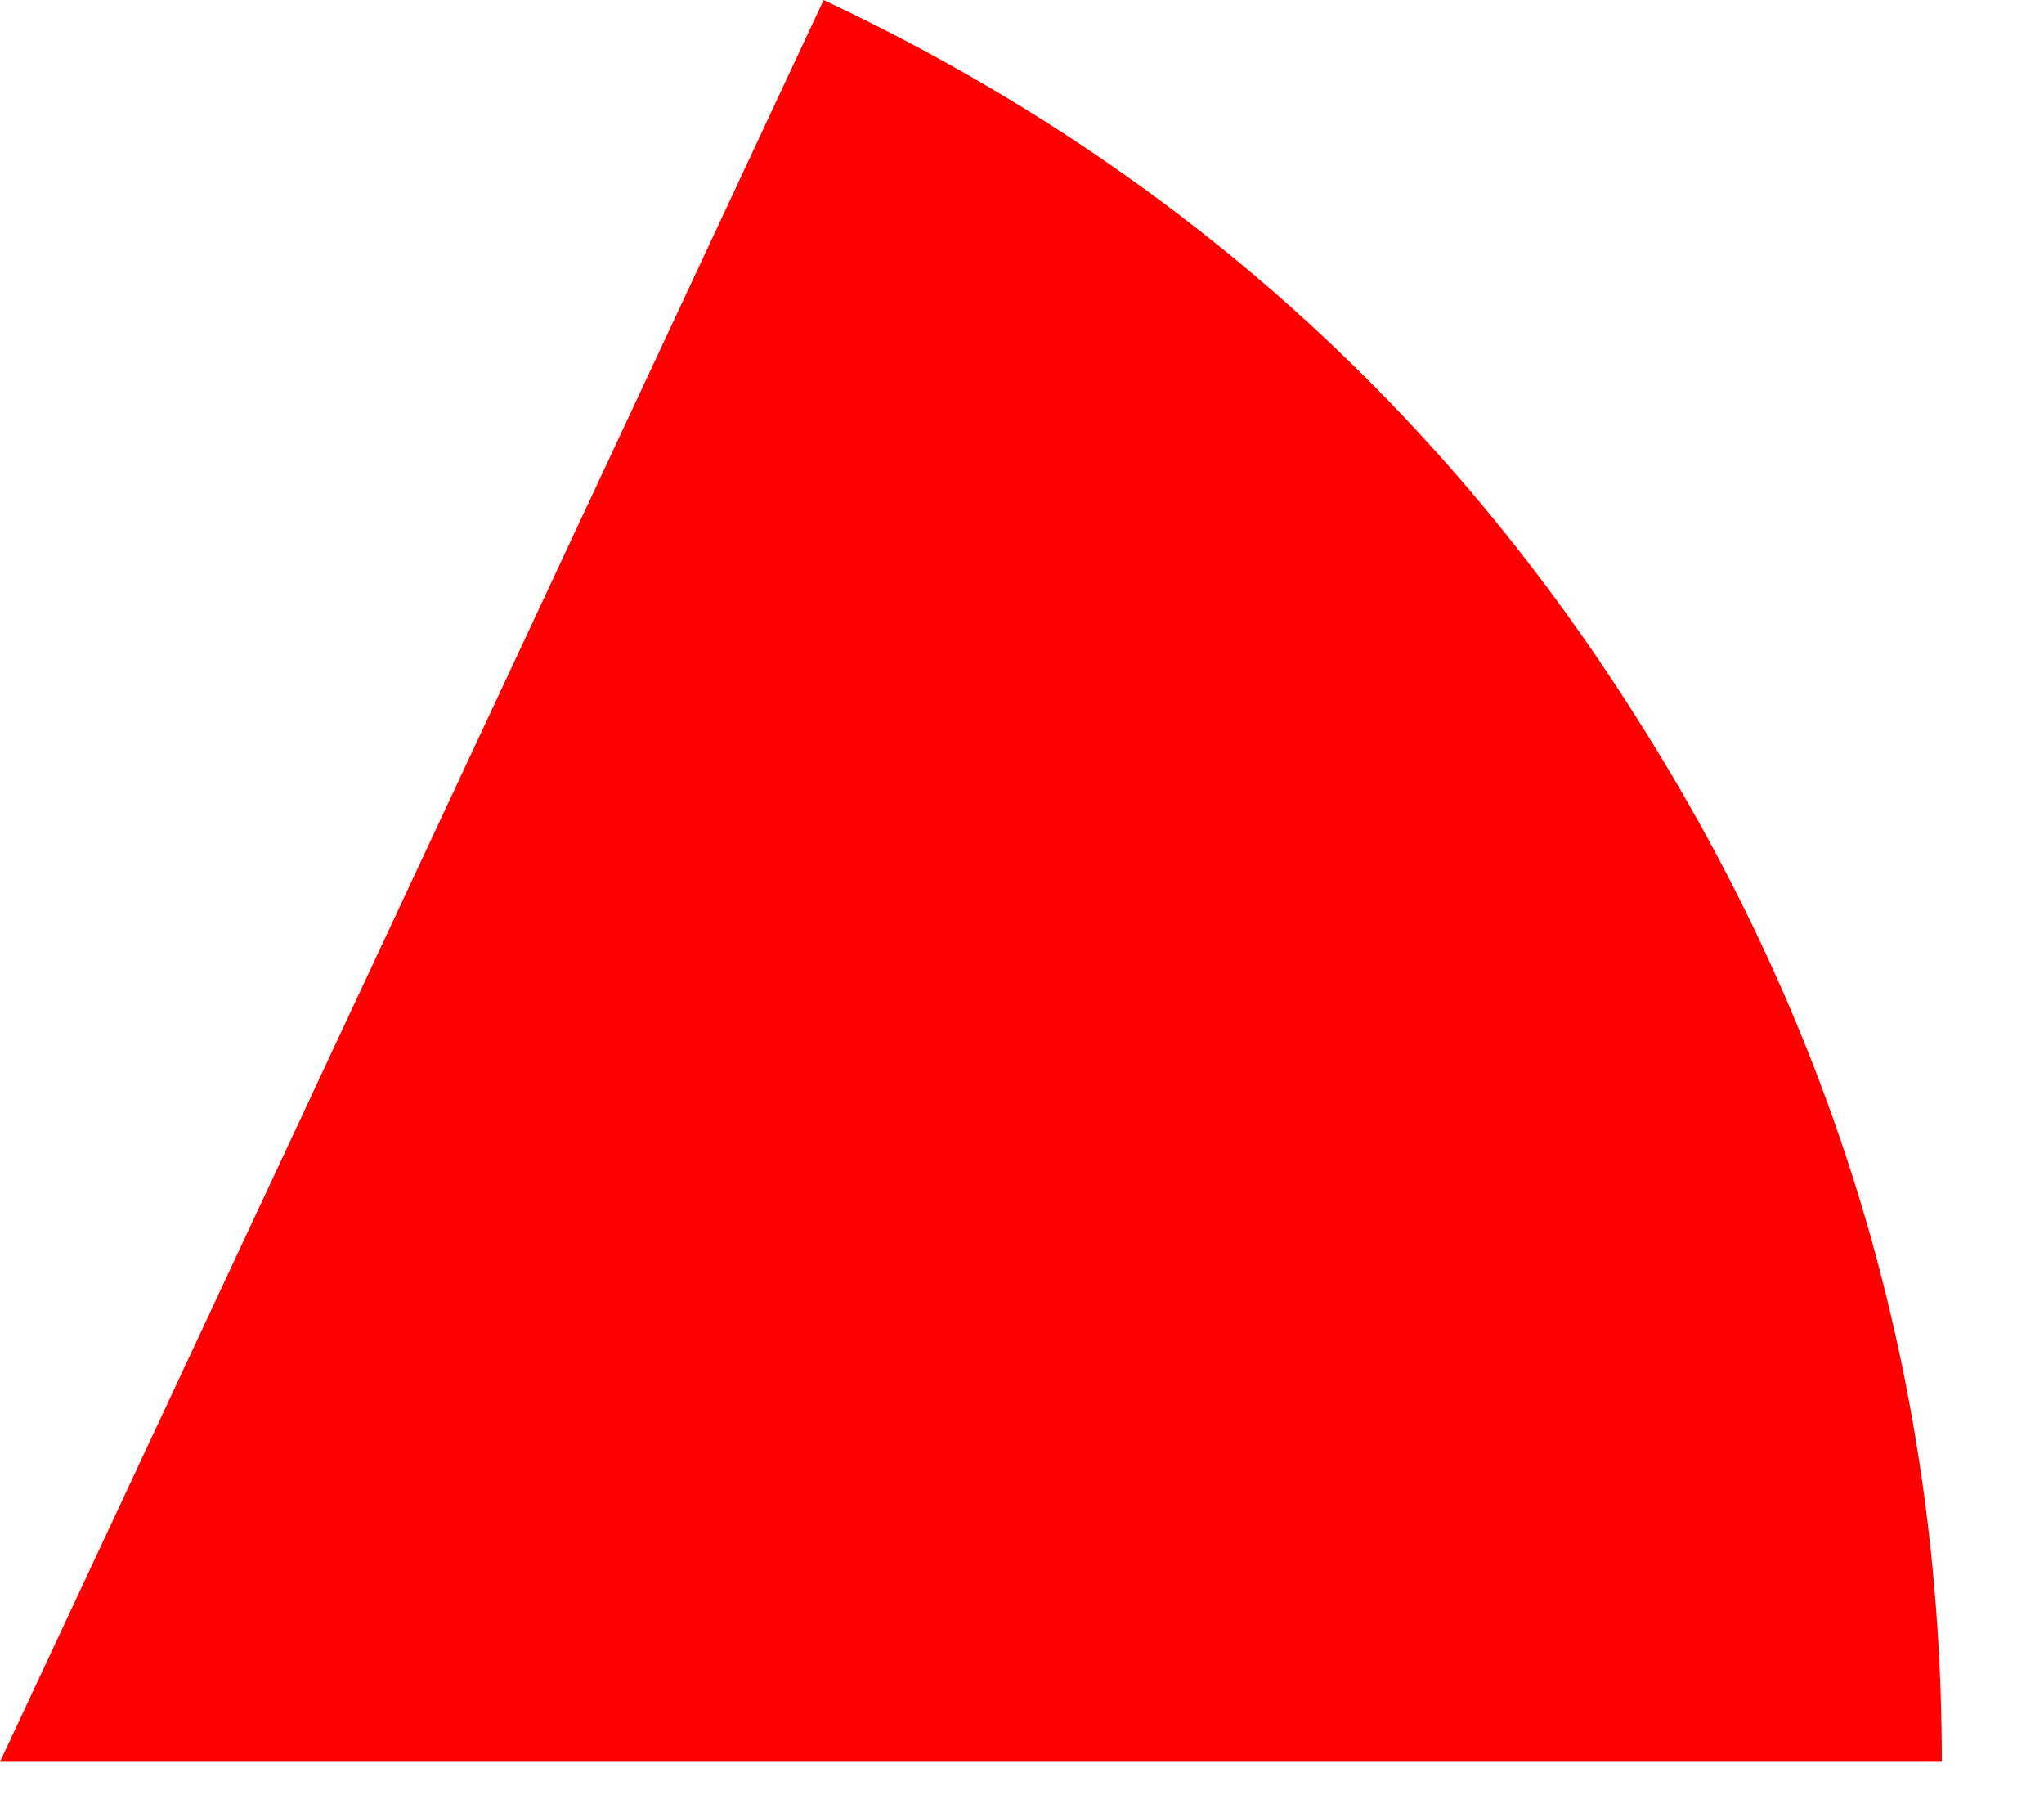 <?xml version="1.0" encoding="utf-8"?>
<svg version="1.1" id="Layer_1"
xmlns="http://www.w3.org/2000/svg"
xmlns:xlink="http://www.w3.org/1999/xlink"
width="17px" height="15px"
xml:space="preserve">
<g id="31" transform="matrix(1, 0, 0, 1, -7.25, 14.5)">
<path style="fill:#FF0000;fill-opacity:1" d="M20.85,-8.55Q23.4 -4.55 23.4 0.15L7.25 0.15L14.1 -14.5Q18.35 -12.5 20.85 -8.55" />
</g>
</svg>
